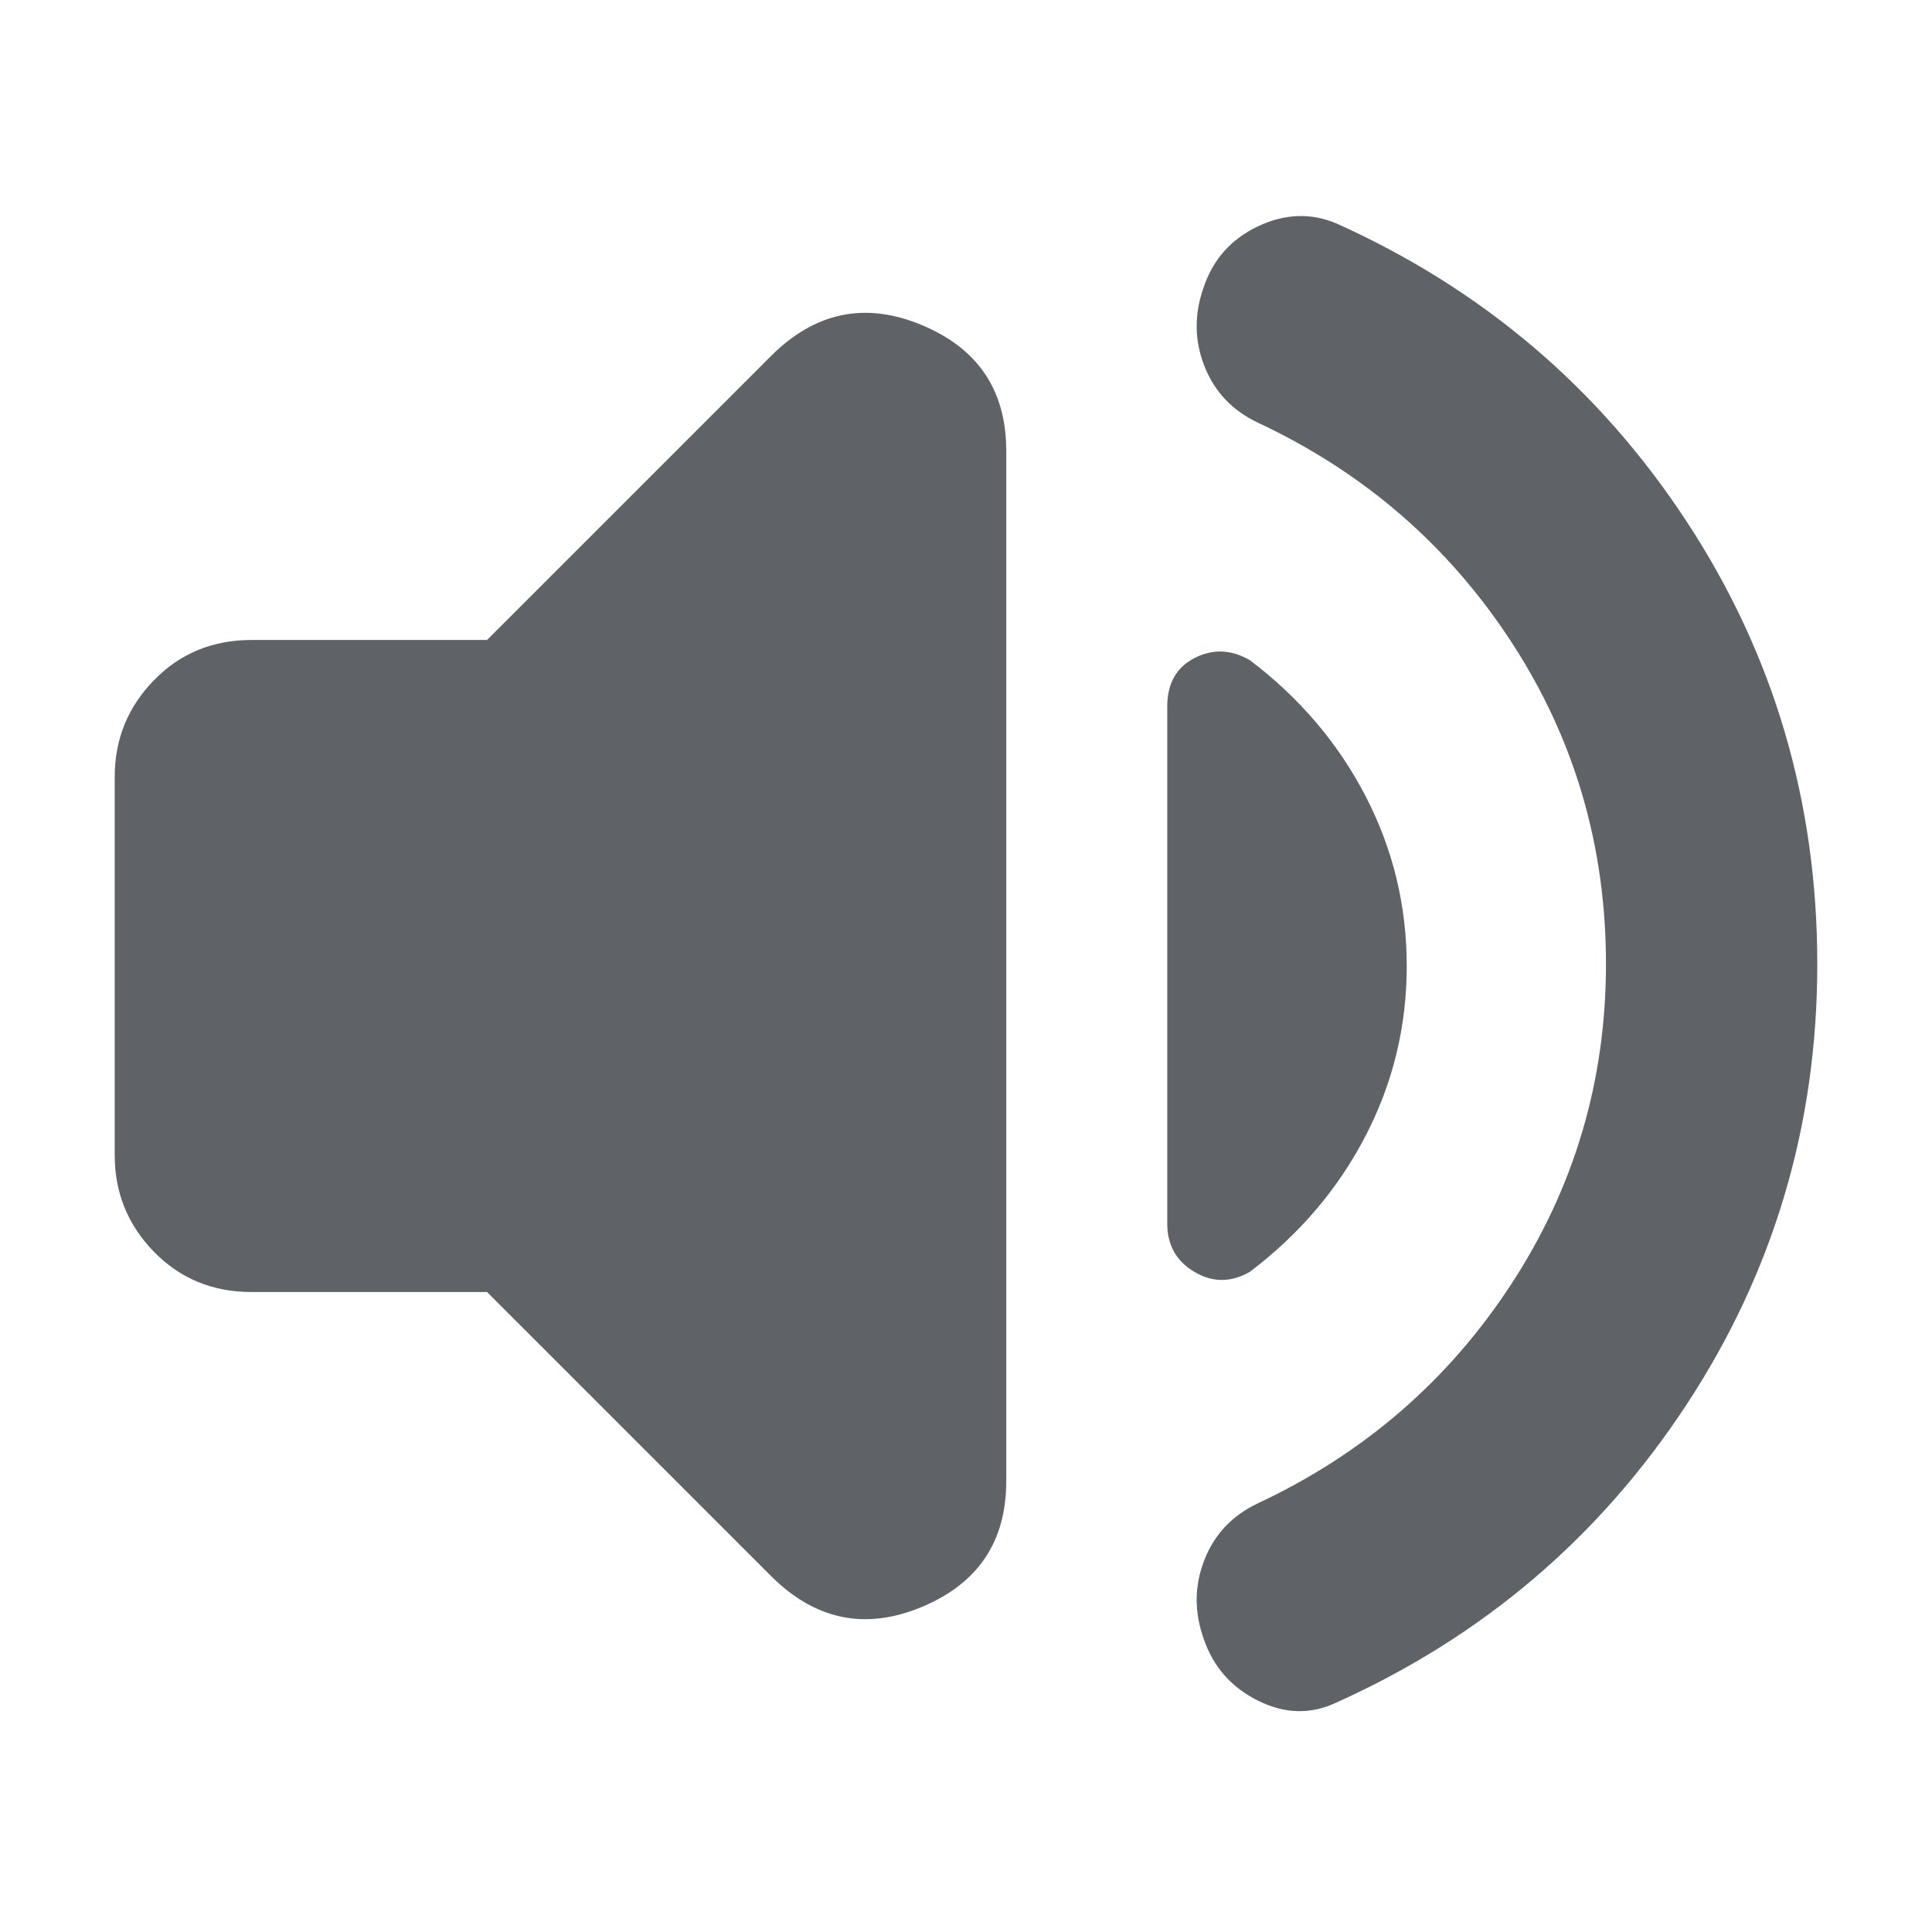 <svg xmlns="http://www.w3.org/2000/svg" height="24px" viewBox="0 -960 960 960" width="24px" fill="#5f6368"><path d="M798-481q0-88-47-160T625-750q-19-9-26.5-28t-.5-39q7-21 27-30.5t39-1.5q109 49 174 148t65 220q0 120-65 219T664-114q-19 9-39-1t-27-31q-7-20 .5-39t26.5-28q79-37 126-109t47-159ZM242-318H125q-29 0-48.5-20T57-386v-188q0-28 19.5-48t48.5-20h117l141-141q33-33 75-15.5t42 62.5v512q0 45-42 62.5T383-177L242-318Zm457-162q0 45-20.5 84.5T621-328q-14 8-27.5 0T580-352v-257q0-17 13.5-24t27.5 1q37 28 57.5 67.5T699-480Z"/></svg>